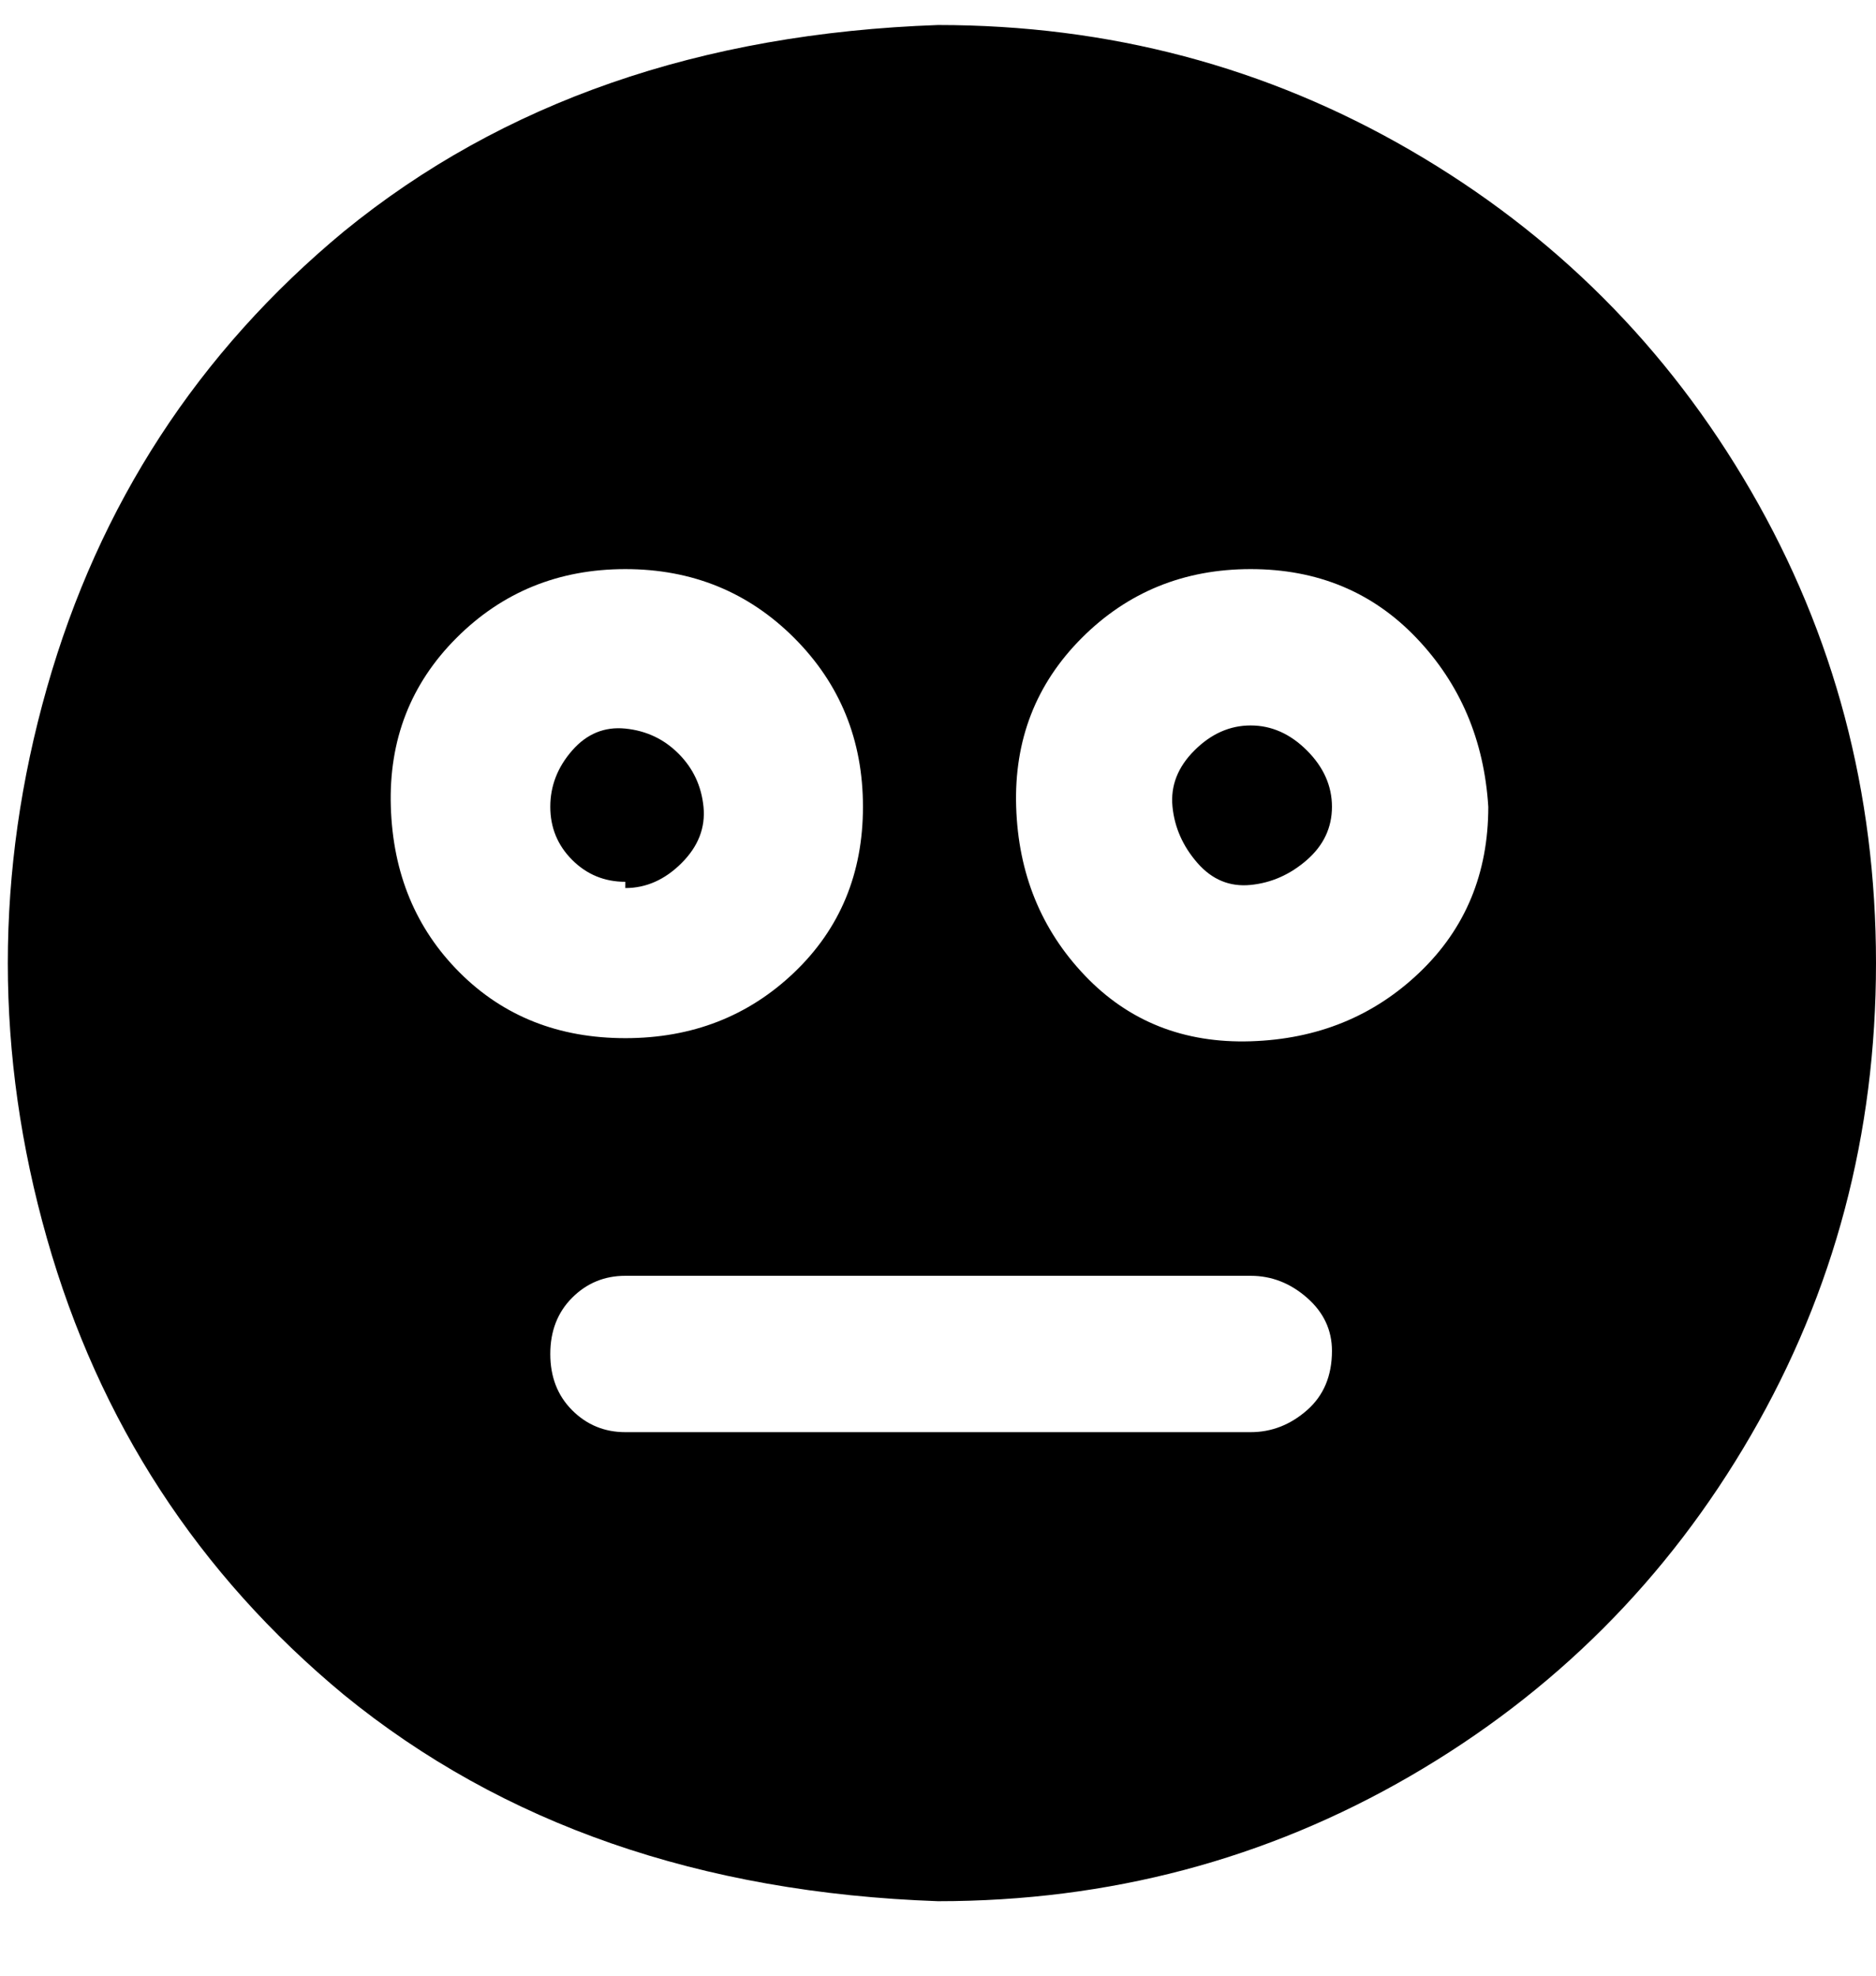 <svg viewBox="0 0 300 316" xmlns="http://www.w3.org/2000/svg"><path d="M100 141q-5 0-8.5-3.5T88 129q0-5 3.5-9t8.5-3.5q5 .5 8.5 4t4 8.5q.5 5-3.5 9t-9 4v-1zm100-25q-5 0-9 4t-3.5 9q.5 5 4 9t8.5 3.5q5-.5 9-4t4-8.5q0-5-4-9t-9-4zm100 38q0 41-20 75.5T225.5 284Q191 304 150 304q-57-2-95-33-35-29-47.5-73t0-88Q20 66 55 37 93 6 150 4q41 0 75.5 20T280 78.5q20 34.5 20 75.5zm-200 12q16 0 27-10.5t11-26.5q0-16-11-27t-27-11q-16 0-27 11t-10.5 27q.5 16 11 26.5T100 166zm113 50q0-5-4-8.5t-9-3.5H100q-5 0-8.5 3.5t-3.5 9q0 5.5 3.5 9t8.5 3.5h100q5 0 9-3.5t4-9.5zm25-87q-1-16-11.5-27T200 91q-16 0-27 11t-10.5 27q.5 16 11 27t26.5 10.5q16-.5 27-11t11-26.5z"/></svg>